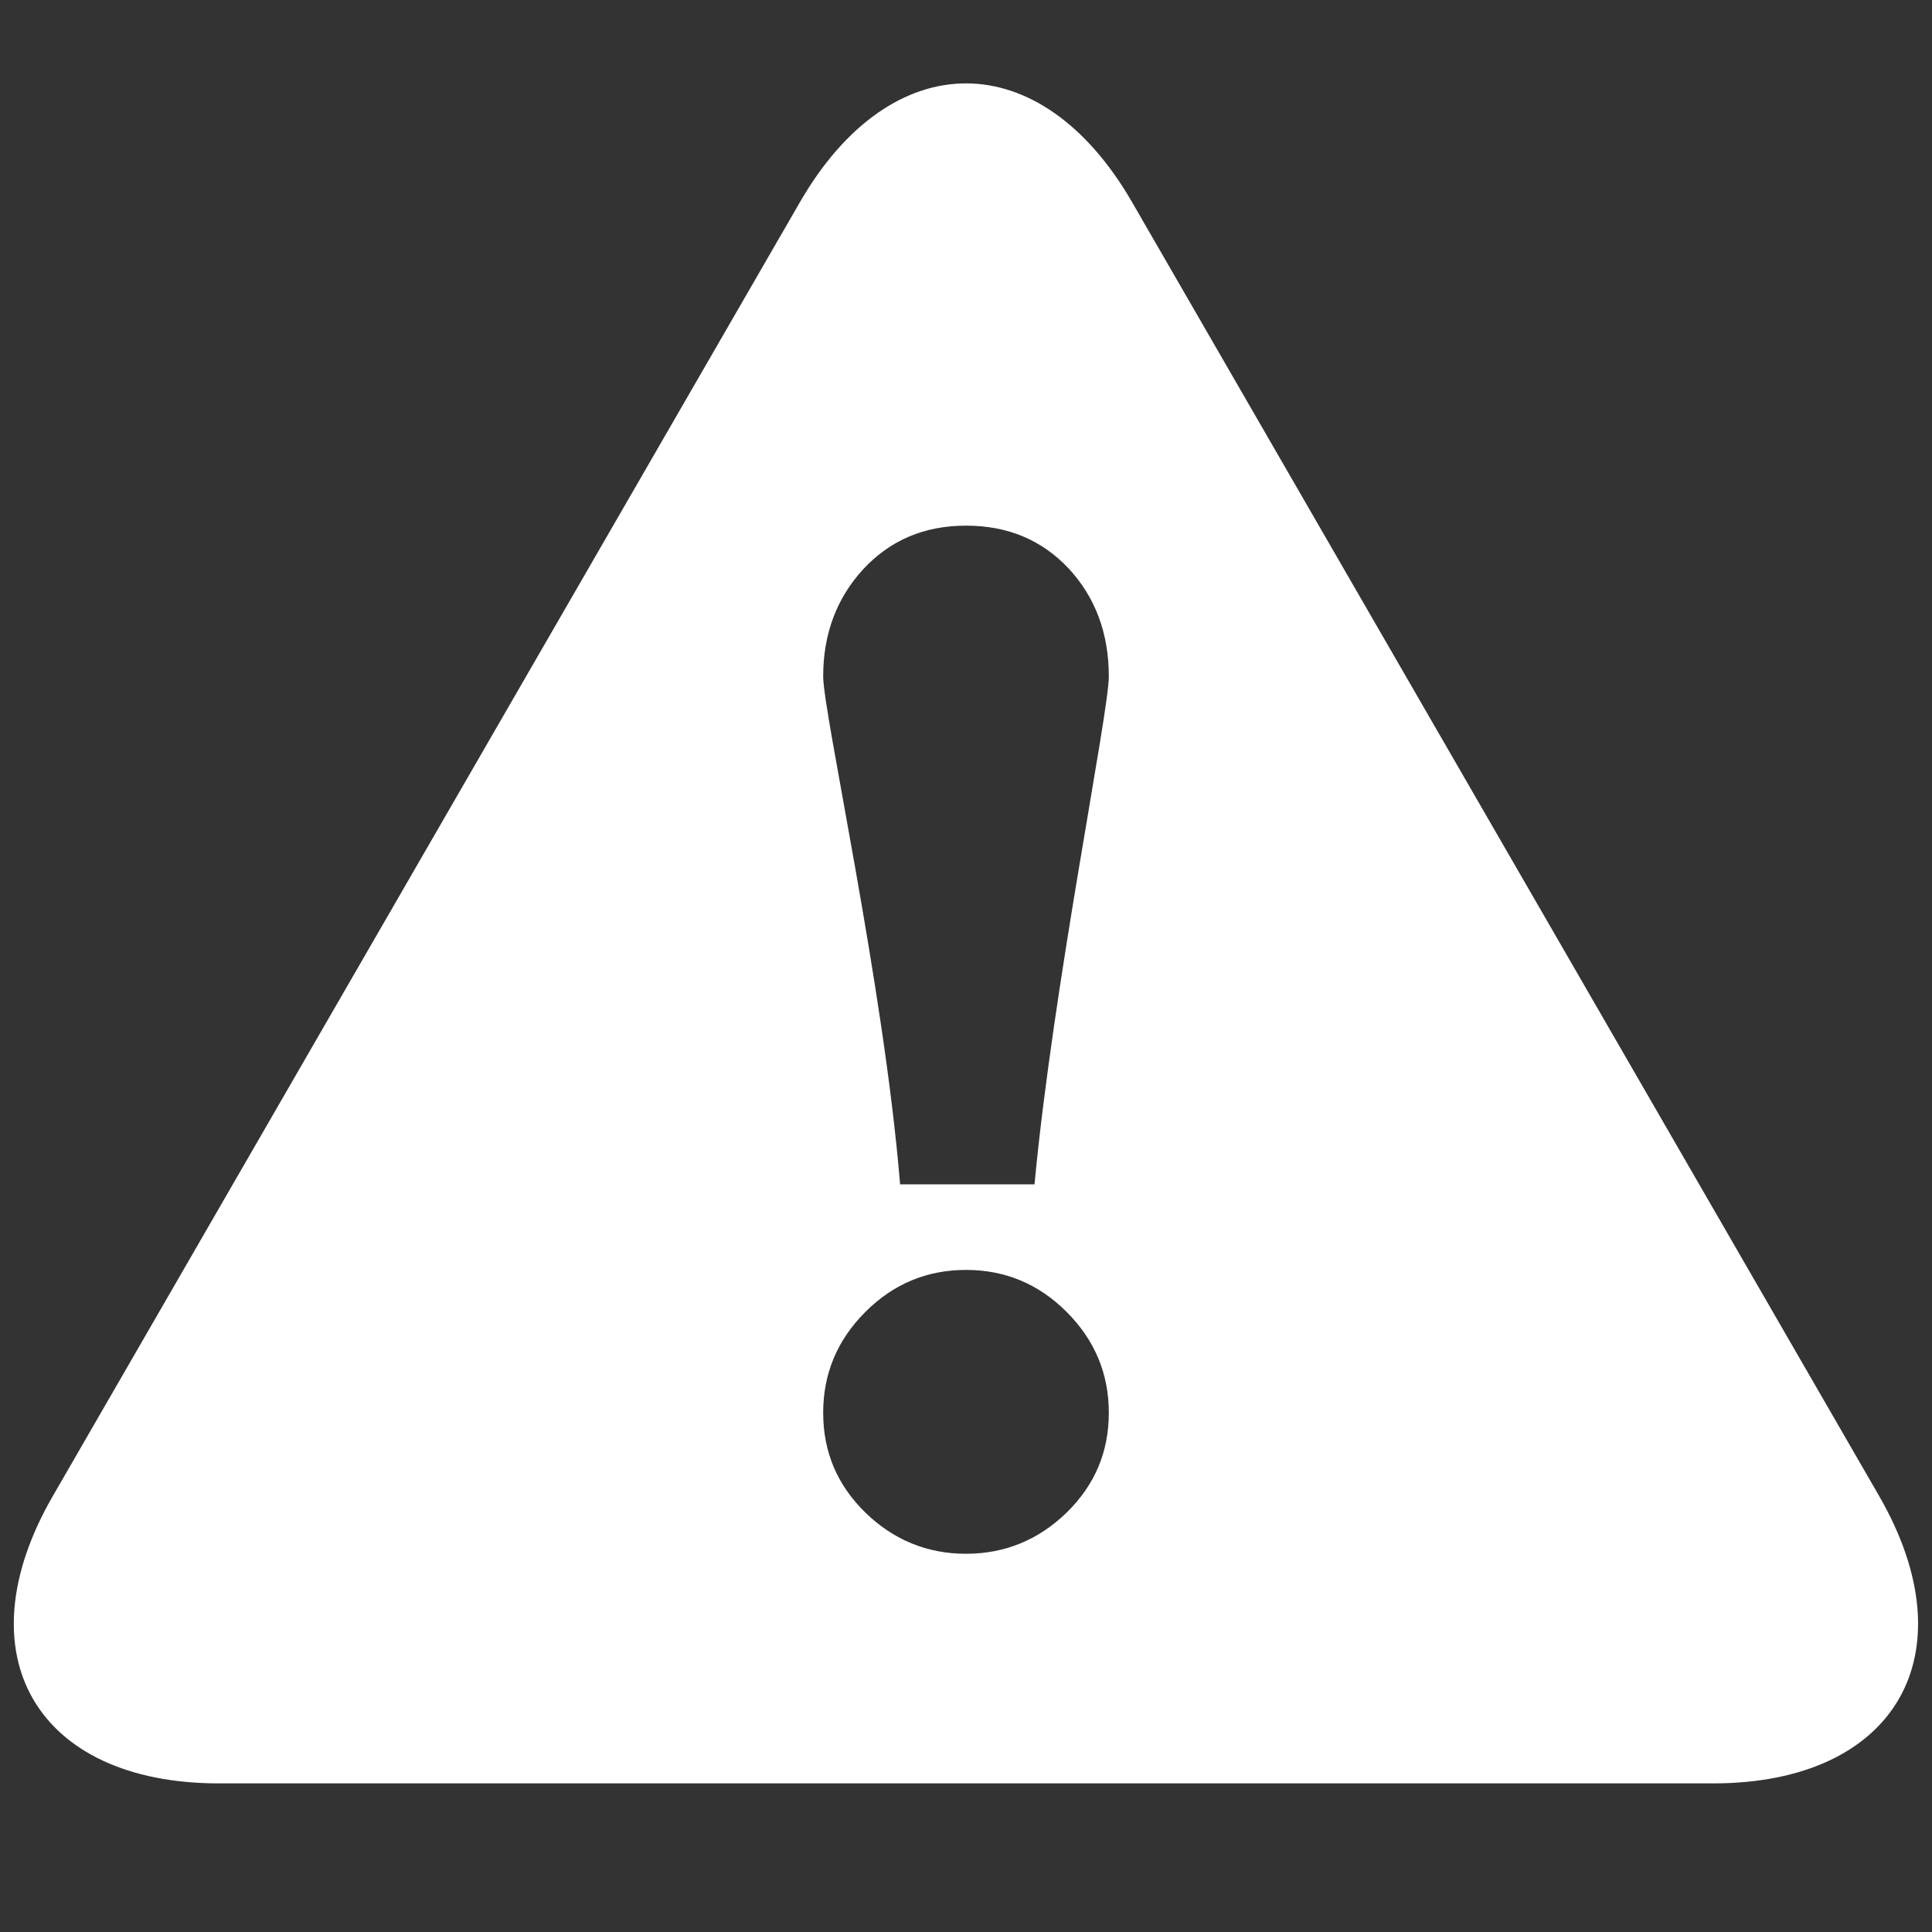 <svg xmlns="http://www.w3.org/2000/svg" viewBox="0 0 26 26">
  <rect x="0" y="0" width="26" height="26" fill="#333333" stroke="none"/>
  <path d="M25.289 20.133L15.234 2.719C14.004 0.59 11.996 0.59 10.766 2.719L0.711 20.133C-0.52 22.262 0.488 24 2.945 24L23.055 24C25.512 24 26.516 22.262 25.289 20.133 Z M 11.617 7.66C11.98 7.27 12.438 7.074 13 7.074C13.562 7.074 14.02 7.266 14.383 7.652C14.738 8.035 14.922 8.52 14.922 9.102C14.922 9.598 14.172 13.27 13.922 15.938L12.113 15.938C11.895 13.27 11.078 9.598 11.078 9.102C11.078 8.527 11.262 8.047 11.617 7.66 Z M 14.355 20.355C13.977 20.723 13.523 20.91 13 20.91C12.477 20.91 12.023 20.723 11.645 20.355C11.266 19.984 11.078 19.539 11.078 19.012C11.078 18.488 11.266 18.035 11.645 17.656C12.023 17.277 12.477 17.09 13 17.09C13.523 17.09 13.977 17.277 14.355 17.656C14.734 18.035 14.922 18.488 14.922 19.012C14.922 19.539 14.734 19.984 14.355 20.355Z" fill="#FFFFFF" />
</svg>